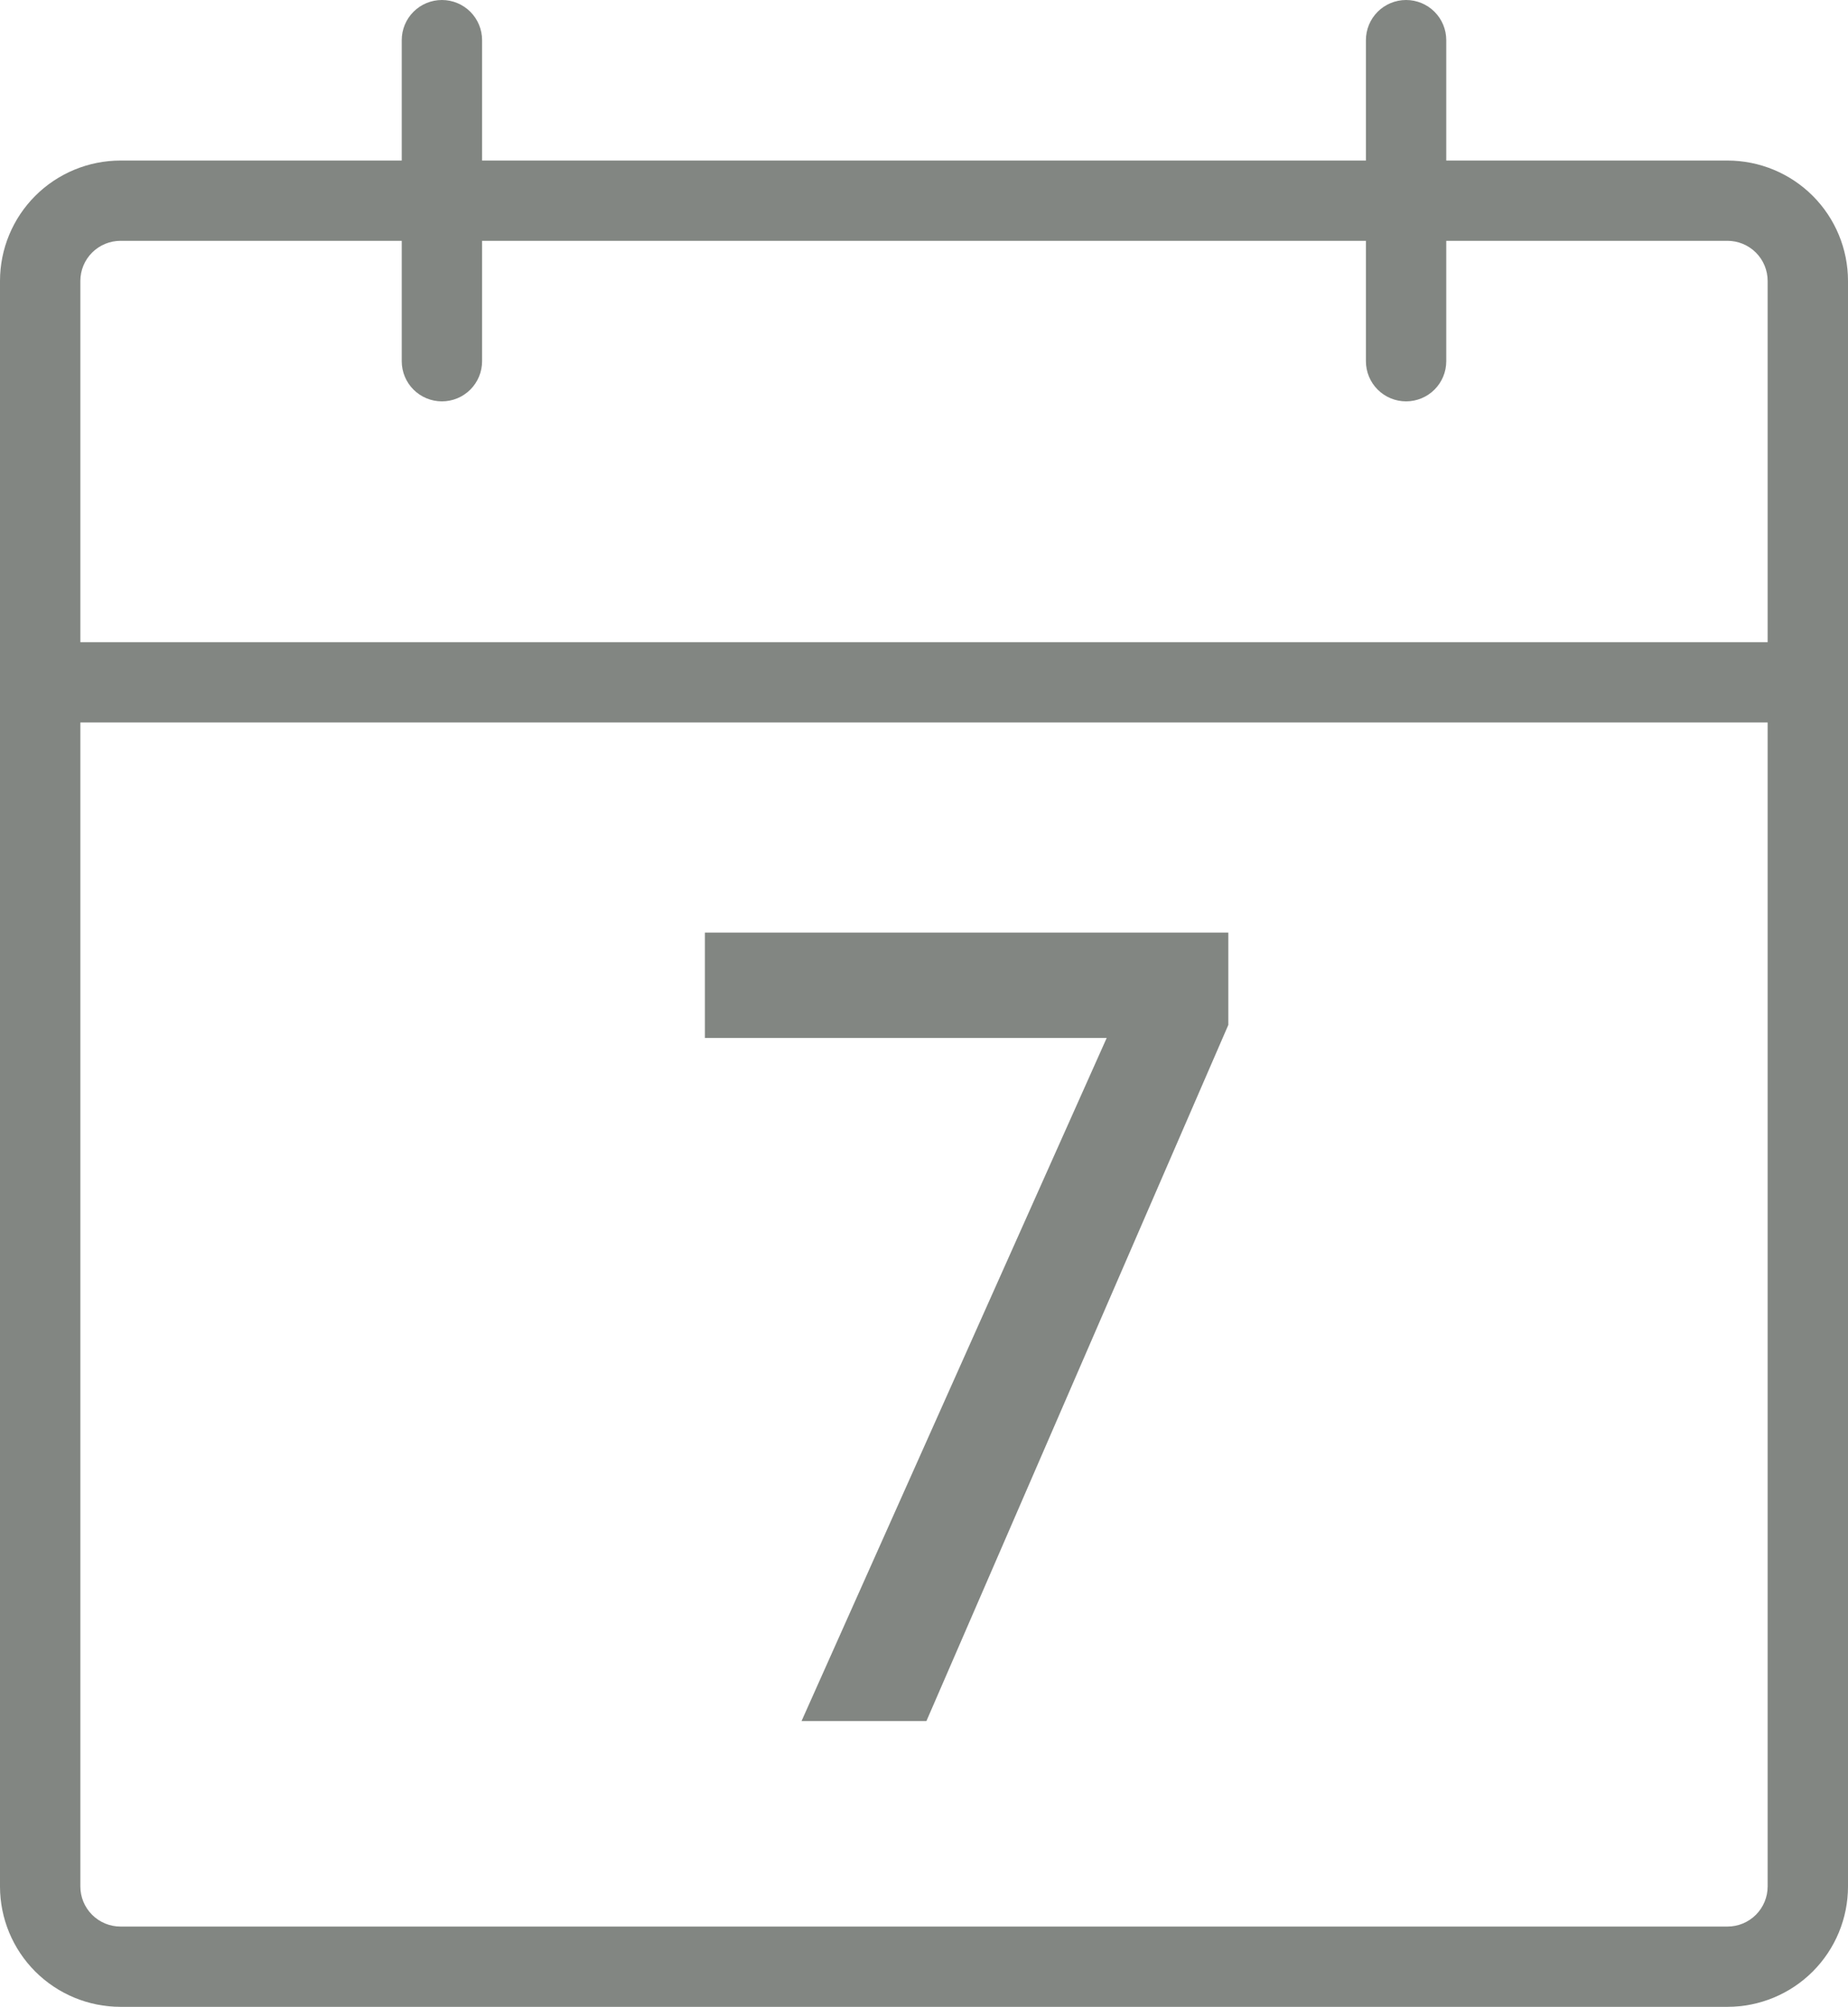 <svg width="291" height="316" viewBox="0 0 291 316" fill="none" xmlns="http://www.w3.org/2000/svg">
<path d="M272.022 25.28H227.739V6.32C227.739 4.644 227.073 3.036 225.886 1.851C224.7 0.666 223.091 0 221.413 0C219.735 0 218.126 0.666 216.94 1.851C215.753 3.036 215.087 4.644 215.087 6.32V25.28H75.913V6.32C75.913 4.644 75.247 3.036 74.06 1.851C72.874 0.666 71.265 0 69.587 0C67.909 0 66.3 0.666 65.114 1.851C63.927 3.036 63.261 4.644 63.261 6.32V25.28H18.978C13.945 25.28 9.118 27.278 5.559 30.833C1.999 34.389 0 39.212 0 44.24V297.04C0 302.069 1.999 306.891 5.559 310.447C9.118 314.002 13.945 316 18.978 316H272.022C277.055 316 281.882 314.002 285.441 310.447C289 306.891 291 302.069 291 297.04V44.24C291 39.212 289 34.389 285.441 30.833C281.882 27.278 277.055 25.28 272.022 25.28ZM18.978 37.92H63.261V56.88C63.261 58.556 63.927 60.164 65.114 61.349C66.3 62.534 67.909 63.2 69.587 63.2C71.265 63.2 72.874 62.534 74.06 61.349C75.247 60.164 75.913 58.556 75.913 56.88V37.92H215.087V56.88C215.087 58.556 215.753 60.164 216.94 61.349C218.126 62.534 219.735 63.2 221.413 63.2C223.091 63.2 224.7 62.534 225.886 61.349C227.073 60.164 227.739 58.556 227.739 56.88V37.92H272.022C273.7 37.92 275.309 38.586 276.495 39.771C277.681 40.956 278.348 42.564 278.348 44.24V101.12H12.652V44.24C12.652 42.564 13.319 40.956 14.505 39.771C15.691 38.586 17.3 37.92 18.978 37.92ZM272.022 303.36H18.978C17.3 303.36 15.691 302.694 14.505 301.509C13.319 300.324 12.652 298.716 12.652 297.04V113.76H278.348V297.04C278.348 298.716 277.681 300.324 276.495 301.509C275.309 302.694 273.7 303.36 272.022 303.36Z" fill="#828682"/>
<path d="M193.419 161.389L145.881 271H126.216L174.267 163.441H110.997V146.854H193.419V161.389Z" fill="#828682"/>
</svg>
